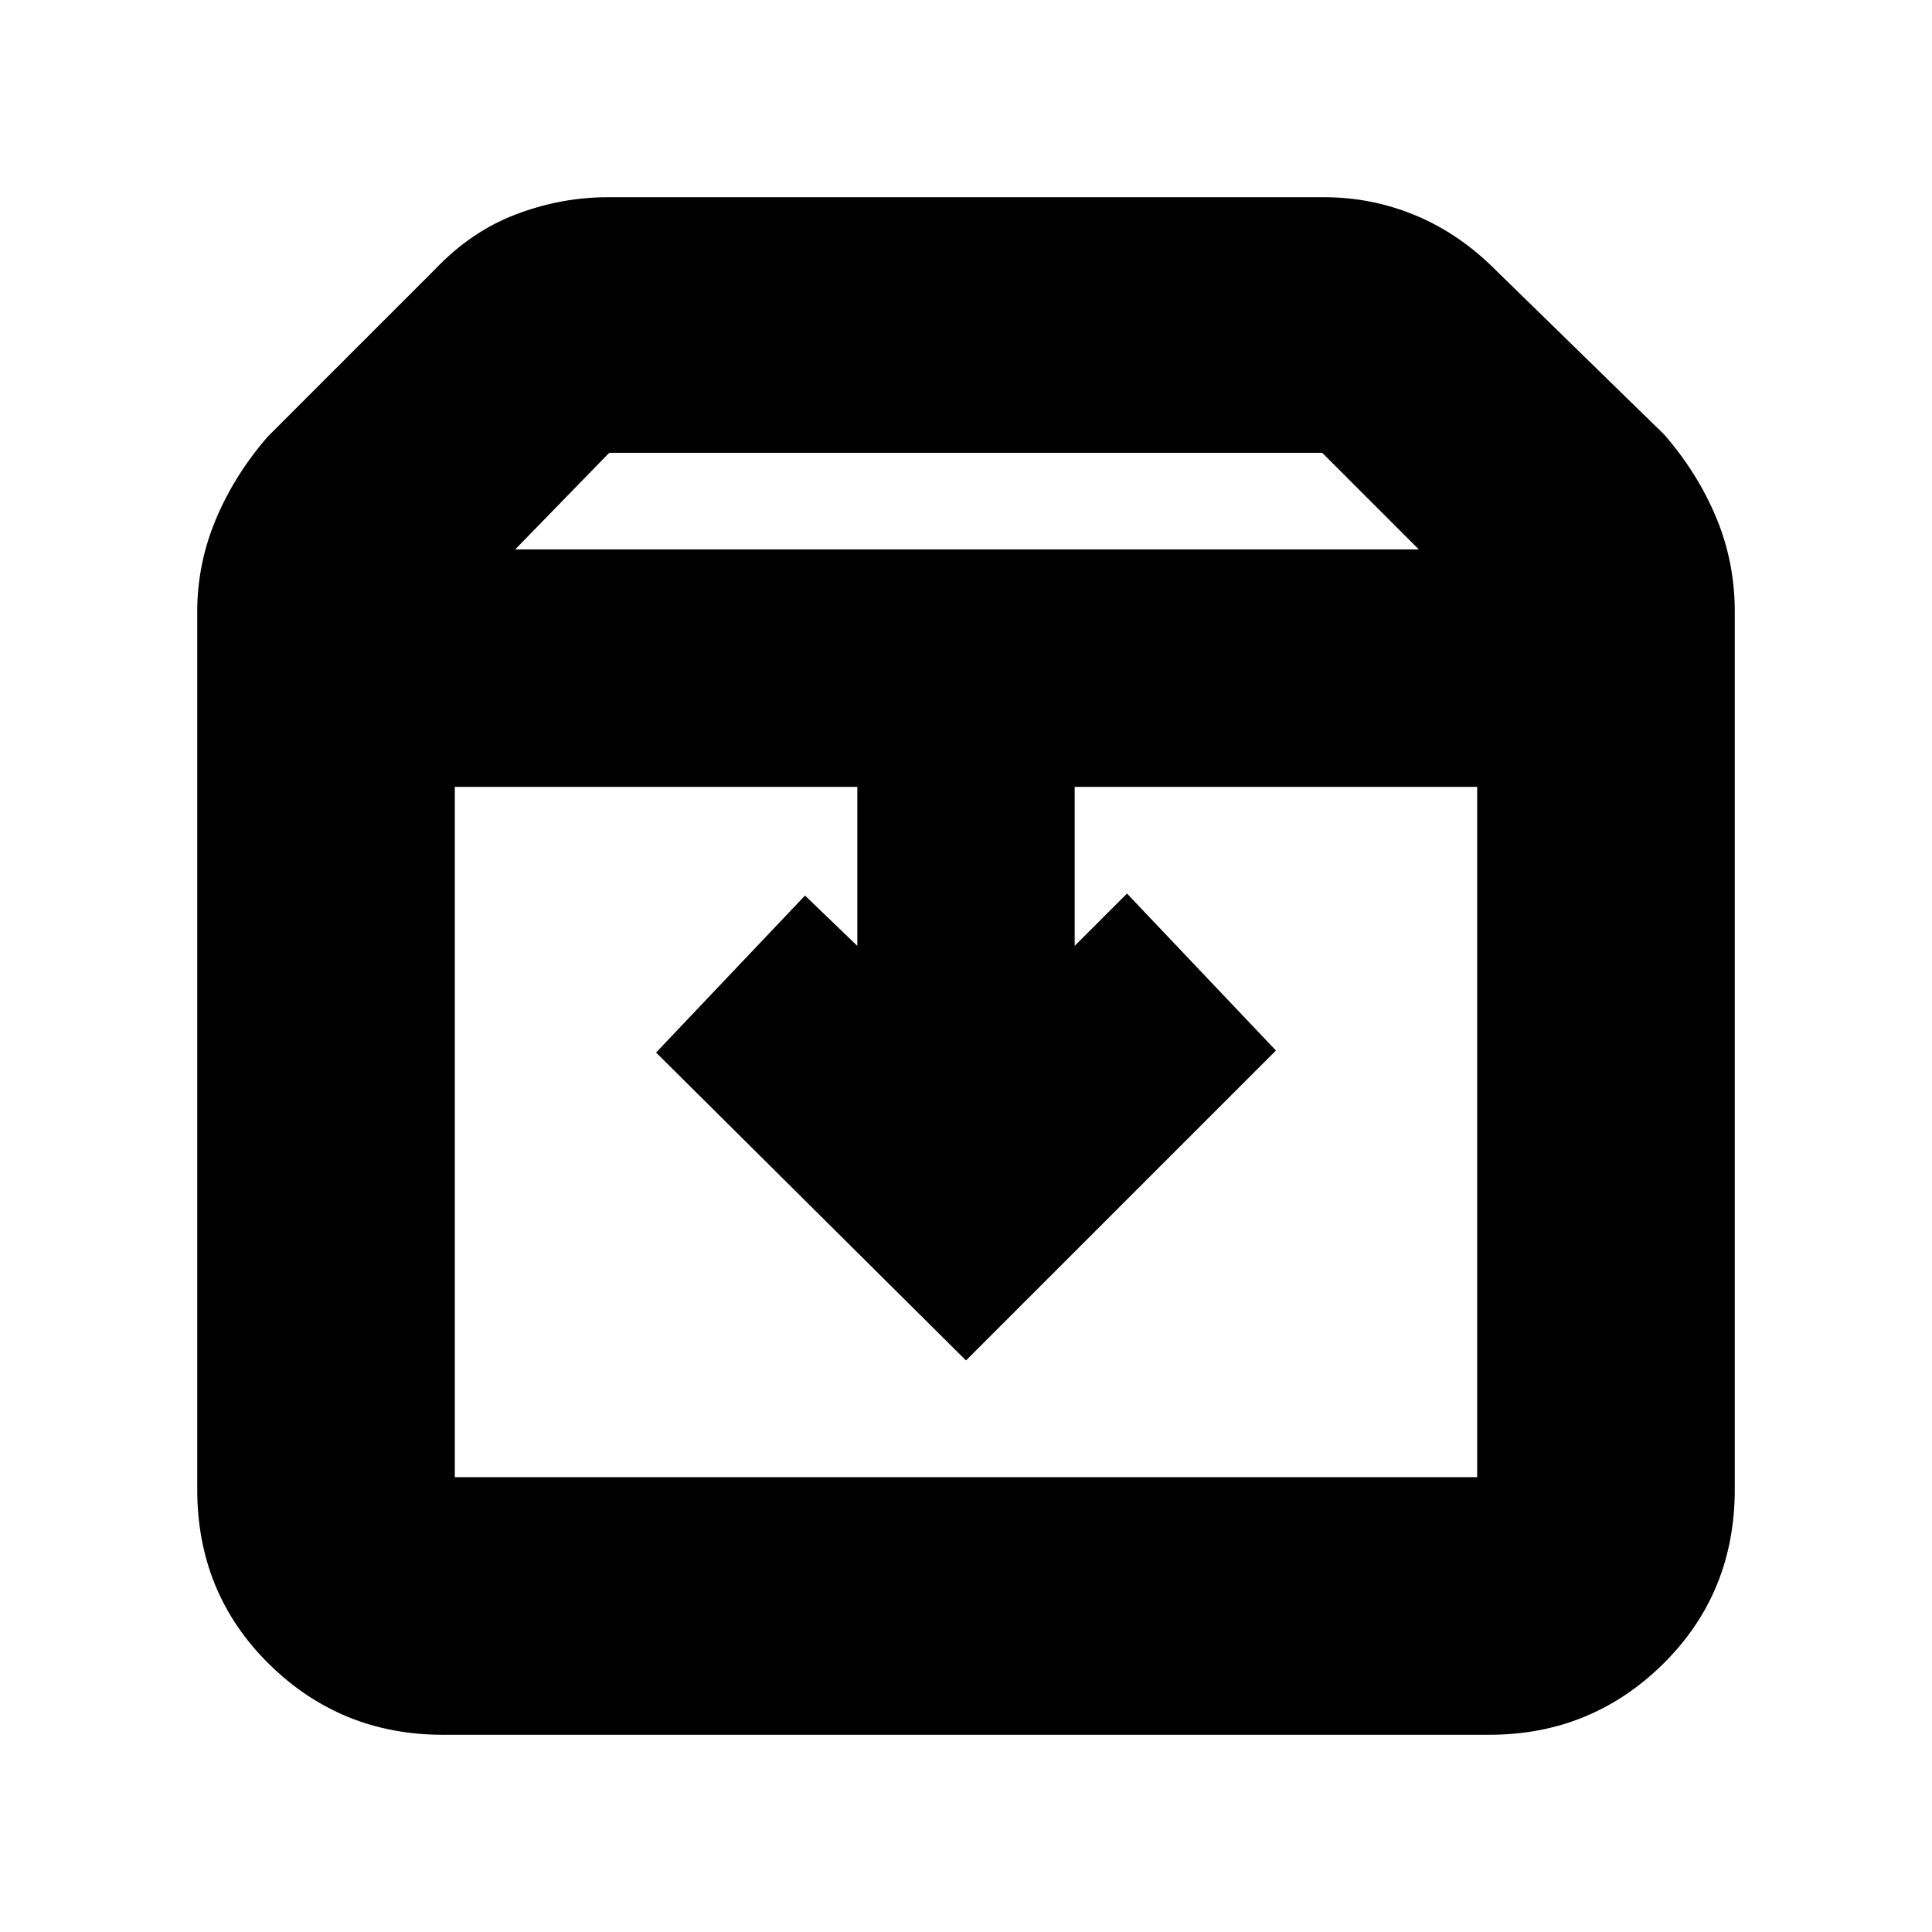 <svg xmlns="http://www.w3.org/2000/svg" height="20" viewBox="0 -960 960 960" width="20"><path d="m480-284 154-154-74-78-26 26v-79H426v79l-26-25-74 78 154 153ZM226-569v343h508v-343H226Zm-6 471q-50.65 0-86.32-35.15Q98-168.3 98-220v-436q0-23.85 9.25-45.92Q116.5-724 133-743l83-83q18-19 40.41-27.5Q278.82-862 302-862h356q23.65 0 45.32 9Q725-844 743-826l84 82q16.5 19 25.75 41.12Q862-680.75 862-656v436q0 51.7-35.67 86.85Q790.65-98 740-98H220Zm36-589h449l-48-48H302.72L256-687Zm224 289Z"/></svg>